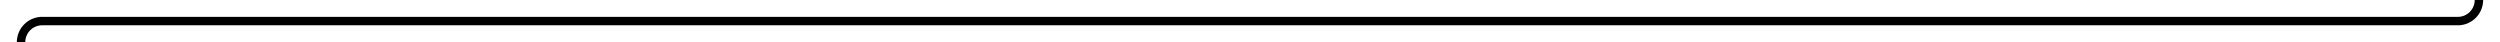 ﻿<?xml version="1.0" encoding="utf-8"?>
<svg version="1.1" xmlns:xlink="http://www.w3.org/1999/xlink" width="593px" height="10px" preserveAspectRatio="xMinYMid meet" viewBox="1033 2016  593 8" xmlns="http://www.w3.org/2000/svg">
  <path d="M 1621 1792  L 1621 2015  A 5 5 0 0 1 1616 2020 L 1043 2020  A 5 5 0 0 0 1038 2025 L 1038 2027  " stroke-width="2" stroke="#000000" fill="none" />
  <path d="M 1030.4 2026  L 1038 2033  L 1045.6 2026  L 1030.4 2026  Z M 1035.2 2028  L 1040.8 2028  L 1038 2030  L 1035.2 2028  Z " fill-rule="nonzero" fill="#000000" stroke="none" />
</svg>